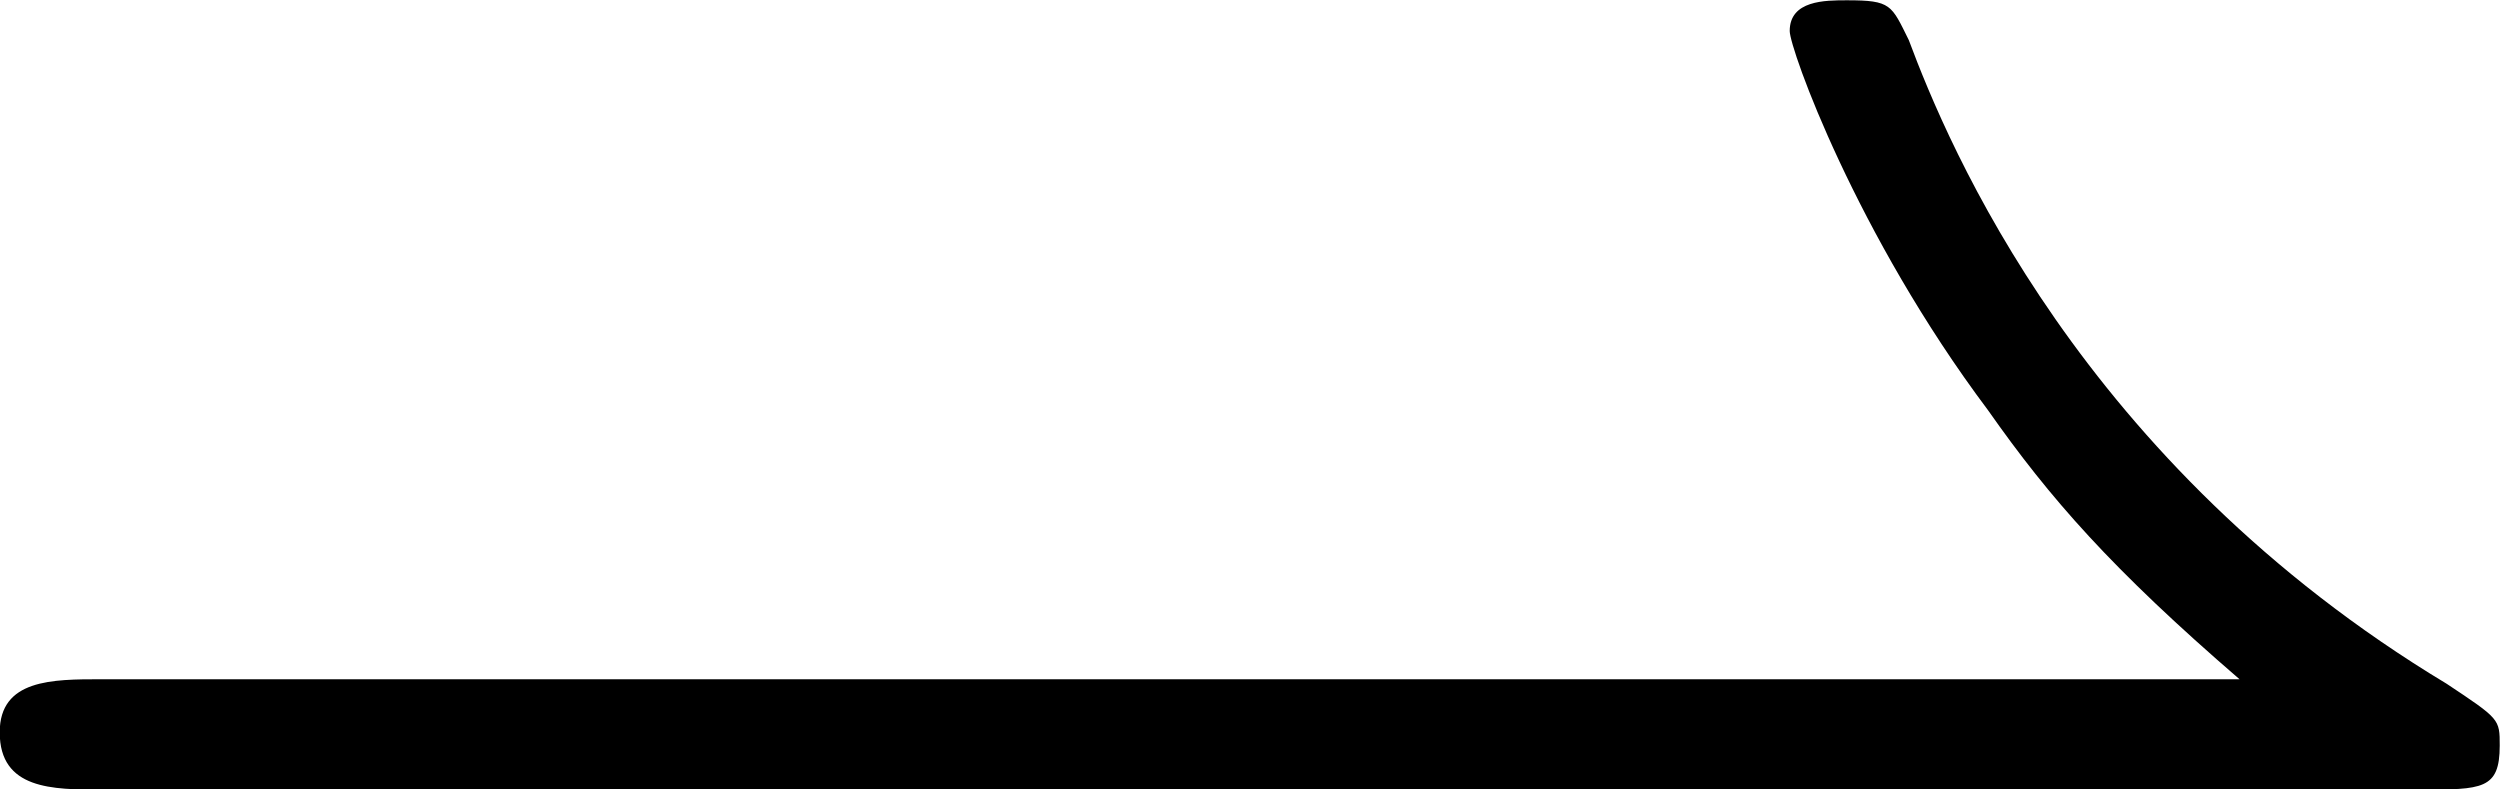 <?xml version="1.0" encoding="UTF-8"?>
<svg fill="#000000" version="1.1" viewBox="0 0 8.859 2.797" xmlns="http://www.w3.org/2000/svg" xmlns:xlink="http://www.w3.org/1999/xlink">
<defs>
<g id="a">
<path d="m9.125-2.297c0.219 0 0.281 0 0.281-0.156 0-0.094 0-0.094-0.188-0.219-1.297-0.781-1.766-1.906-1.906-2.281-0.062-0.125-0.062-0.141-0.219-0.141-0.078 0-0.203 0-0.203 0.109 0 0.062 0.234 0.719 0.703 1.344 0.219 0.312 0.438 0.562 0.891 0.953h-7.578c-0.172 0-0.359 0-0.359 0.188 0 0.203 0.188 0.203 0.359 0.203z"/>
</g>
</defs>
<g transform="translate(-149.26 -129.67)">
<use x="148.712" y="134.765" xlink:href="#a"/>
</g>
</svg>
